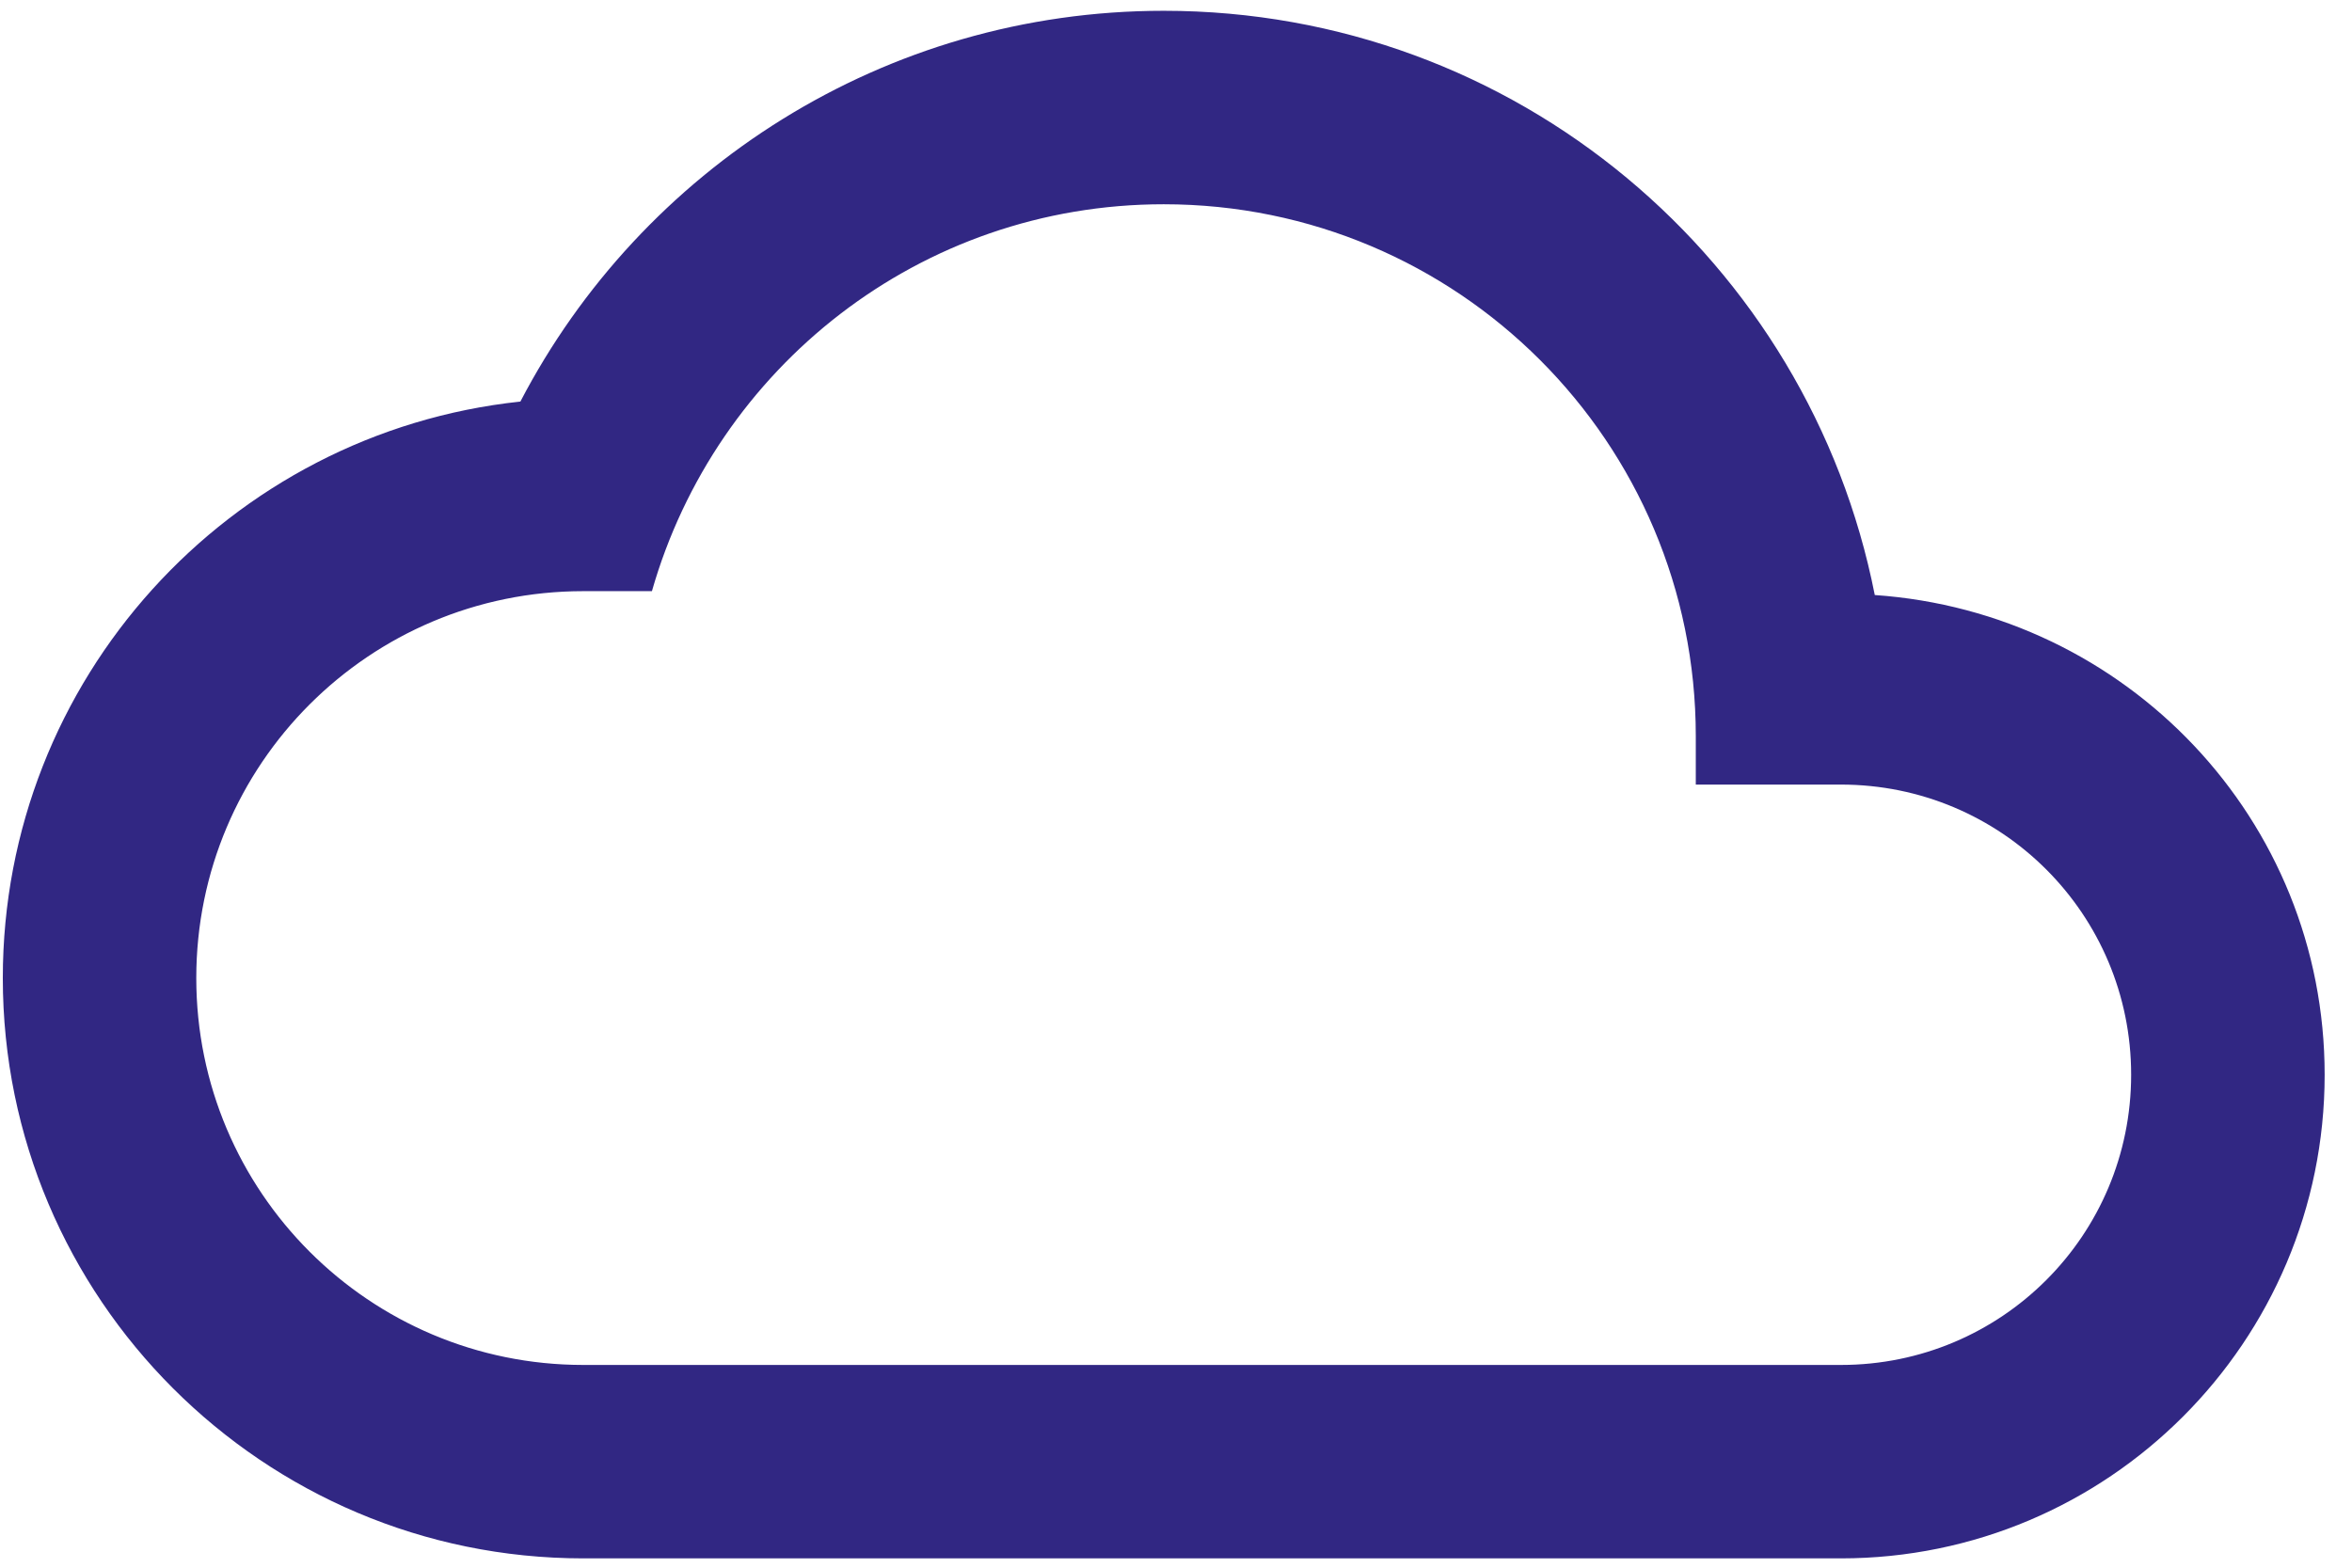 <svg width="51" height="34" viewBox="0 0 51 34" fill="none" xmlns="http://www.w3.org/2000/svg">
<path d="M40.652 12.905C39.226 5.667 32.869 0.234 25.234 0.234C19.171 0.234 13.906 3.674 11.284 8.709C4.969 9.38 0.061 14.73 0.061 21.212C0.061 28.155 5.704 33.798 12.647 33.798H39.918C45.708 33.798 50.407 29.099 50.407 23.309C50.407 17.771 46.106 13.282 40.652 12.905ZM39.918 29.603H12.647C8.011 29.603 4.256 25.848 4.256 21.212C4.256 16.576 8.011 12.821 12.647 12.821H14.136C15.521 7.975 19.947 4.43 25.234 4.43C31.611 4.43 36.771 9.59 36.771 15.967V17.016H39.918C43.4 17.016 46.211 19.827 46.211 23.309C46.211 26.792 43.4 29.603 39.918 29.603Z" fill="#312783"/>
</svg>
